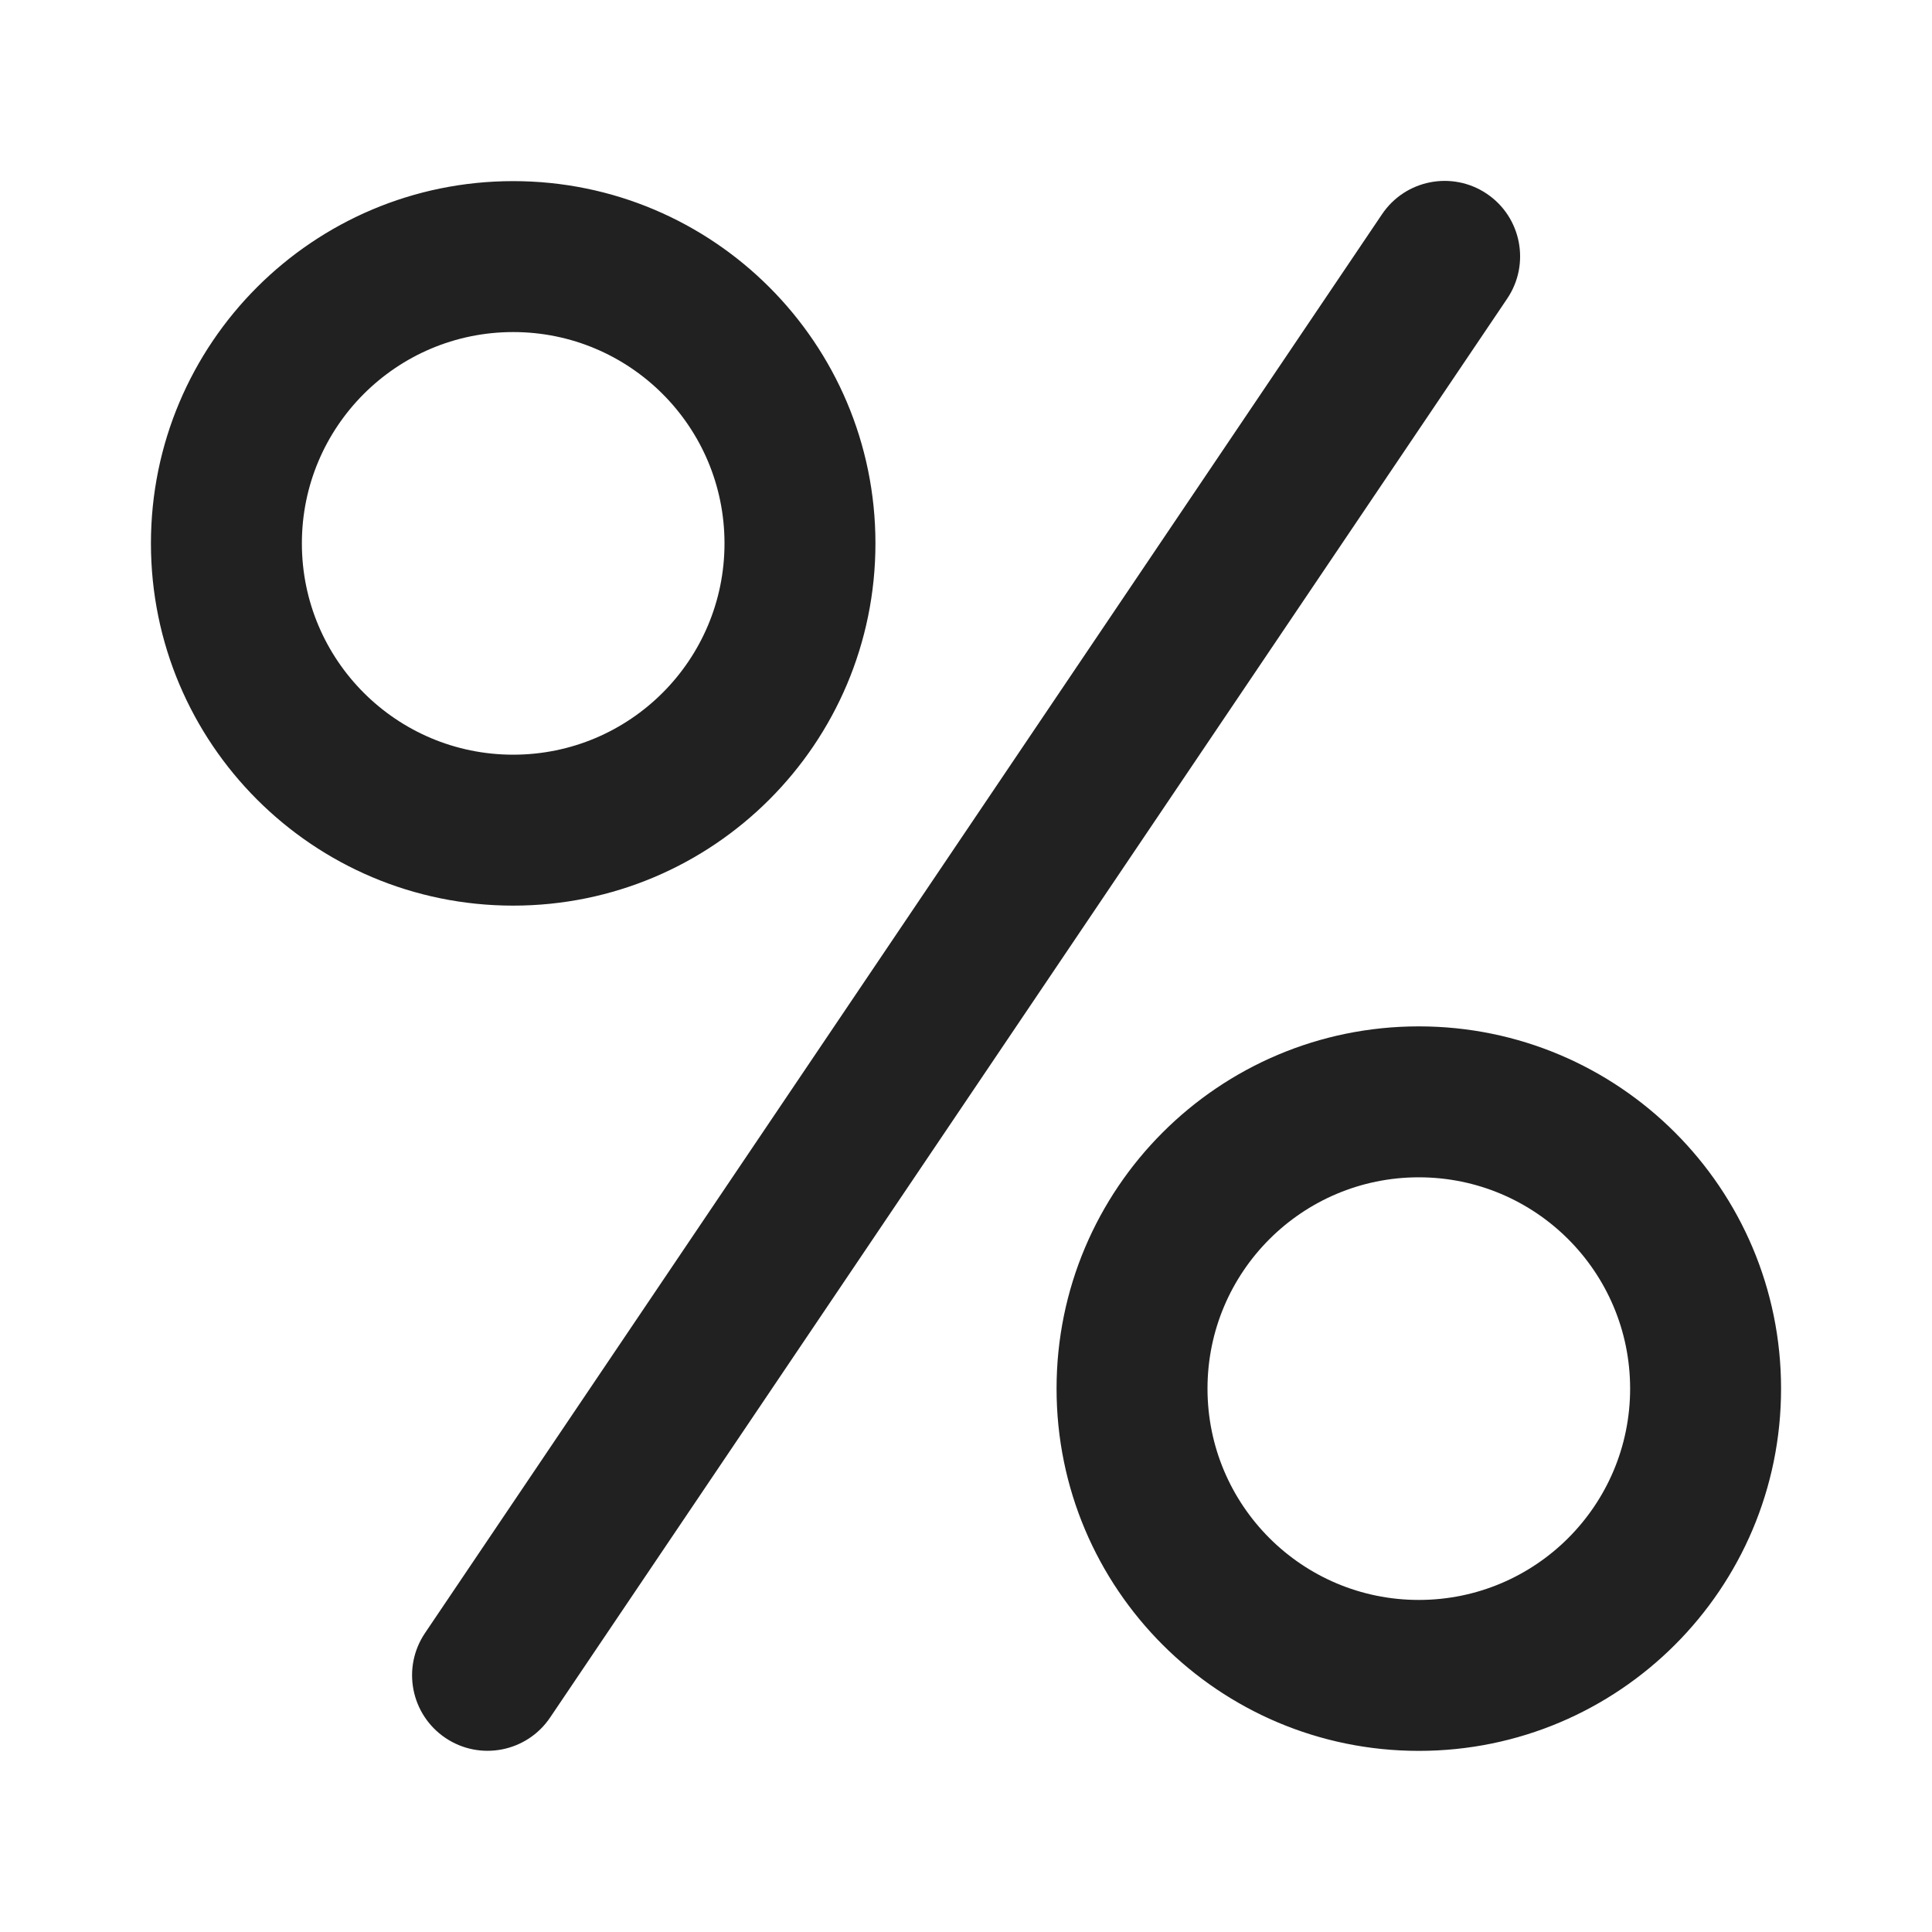 <svg width="32" height="32" viewBox="0 0 32 32" fill="none" xmlns="http://www.w3.org/2000/svg">
<path d="M24.627 3.21C25.199 3.596 25.35 4.373 24.964 4.946L9.112 28.447C8.726 29.02 7.949 29.171 7.377 28.785C6.804 28.398 6.653 27.622 7.039 27.049L22.891 3.548C23.277 2.975 24.054 2.824 24.627 3.21ZM8.5 5.5C6.567 5.5 5 7.067 5 9C5 10.933 6.567 12.5 8.5 12.5C10.433 12.5 12 10.933 12 9C12 7.067 10.433 5.5 8.5 5.5ZM2.5 9C2.5 5.686 5.186 3 8.5 3C11.814 3 14.5 5.686 14.5 9C14.5 12.314 11.814 15 8.5 15C5.186 15 2.5 12.314 2.5 9ZM20 23C20 21.067 21.567 19.5 23.5 19.5C25.433 19.5 27 21.067 27 23C27 24.933 25.433 26.5 23.5 26.5C21.567 26.5 20 24.933 20 23ZM23.5 17C20.186 17 17.5 19.686 17.5 23C17.5 26.314 20.186 29 23.5 29C26.814 29 29.5 26.314 29.5 23C29.5 19.686 26.814 17 23.5 17Z" fill="#212121"/>
</svg>
